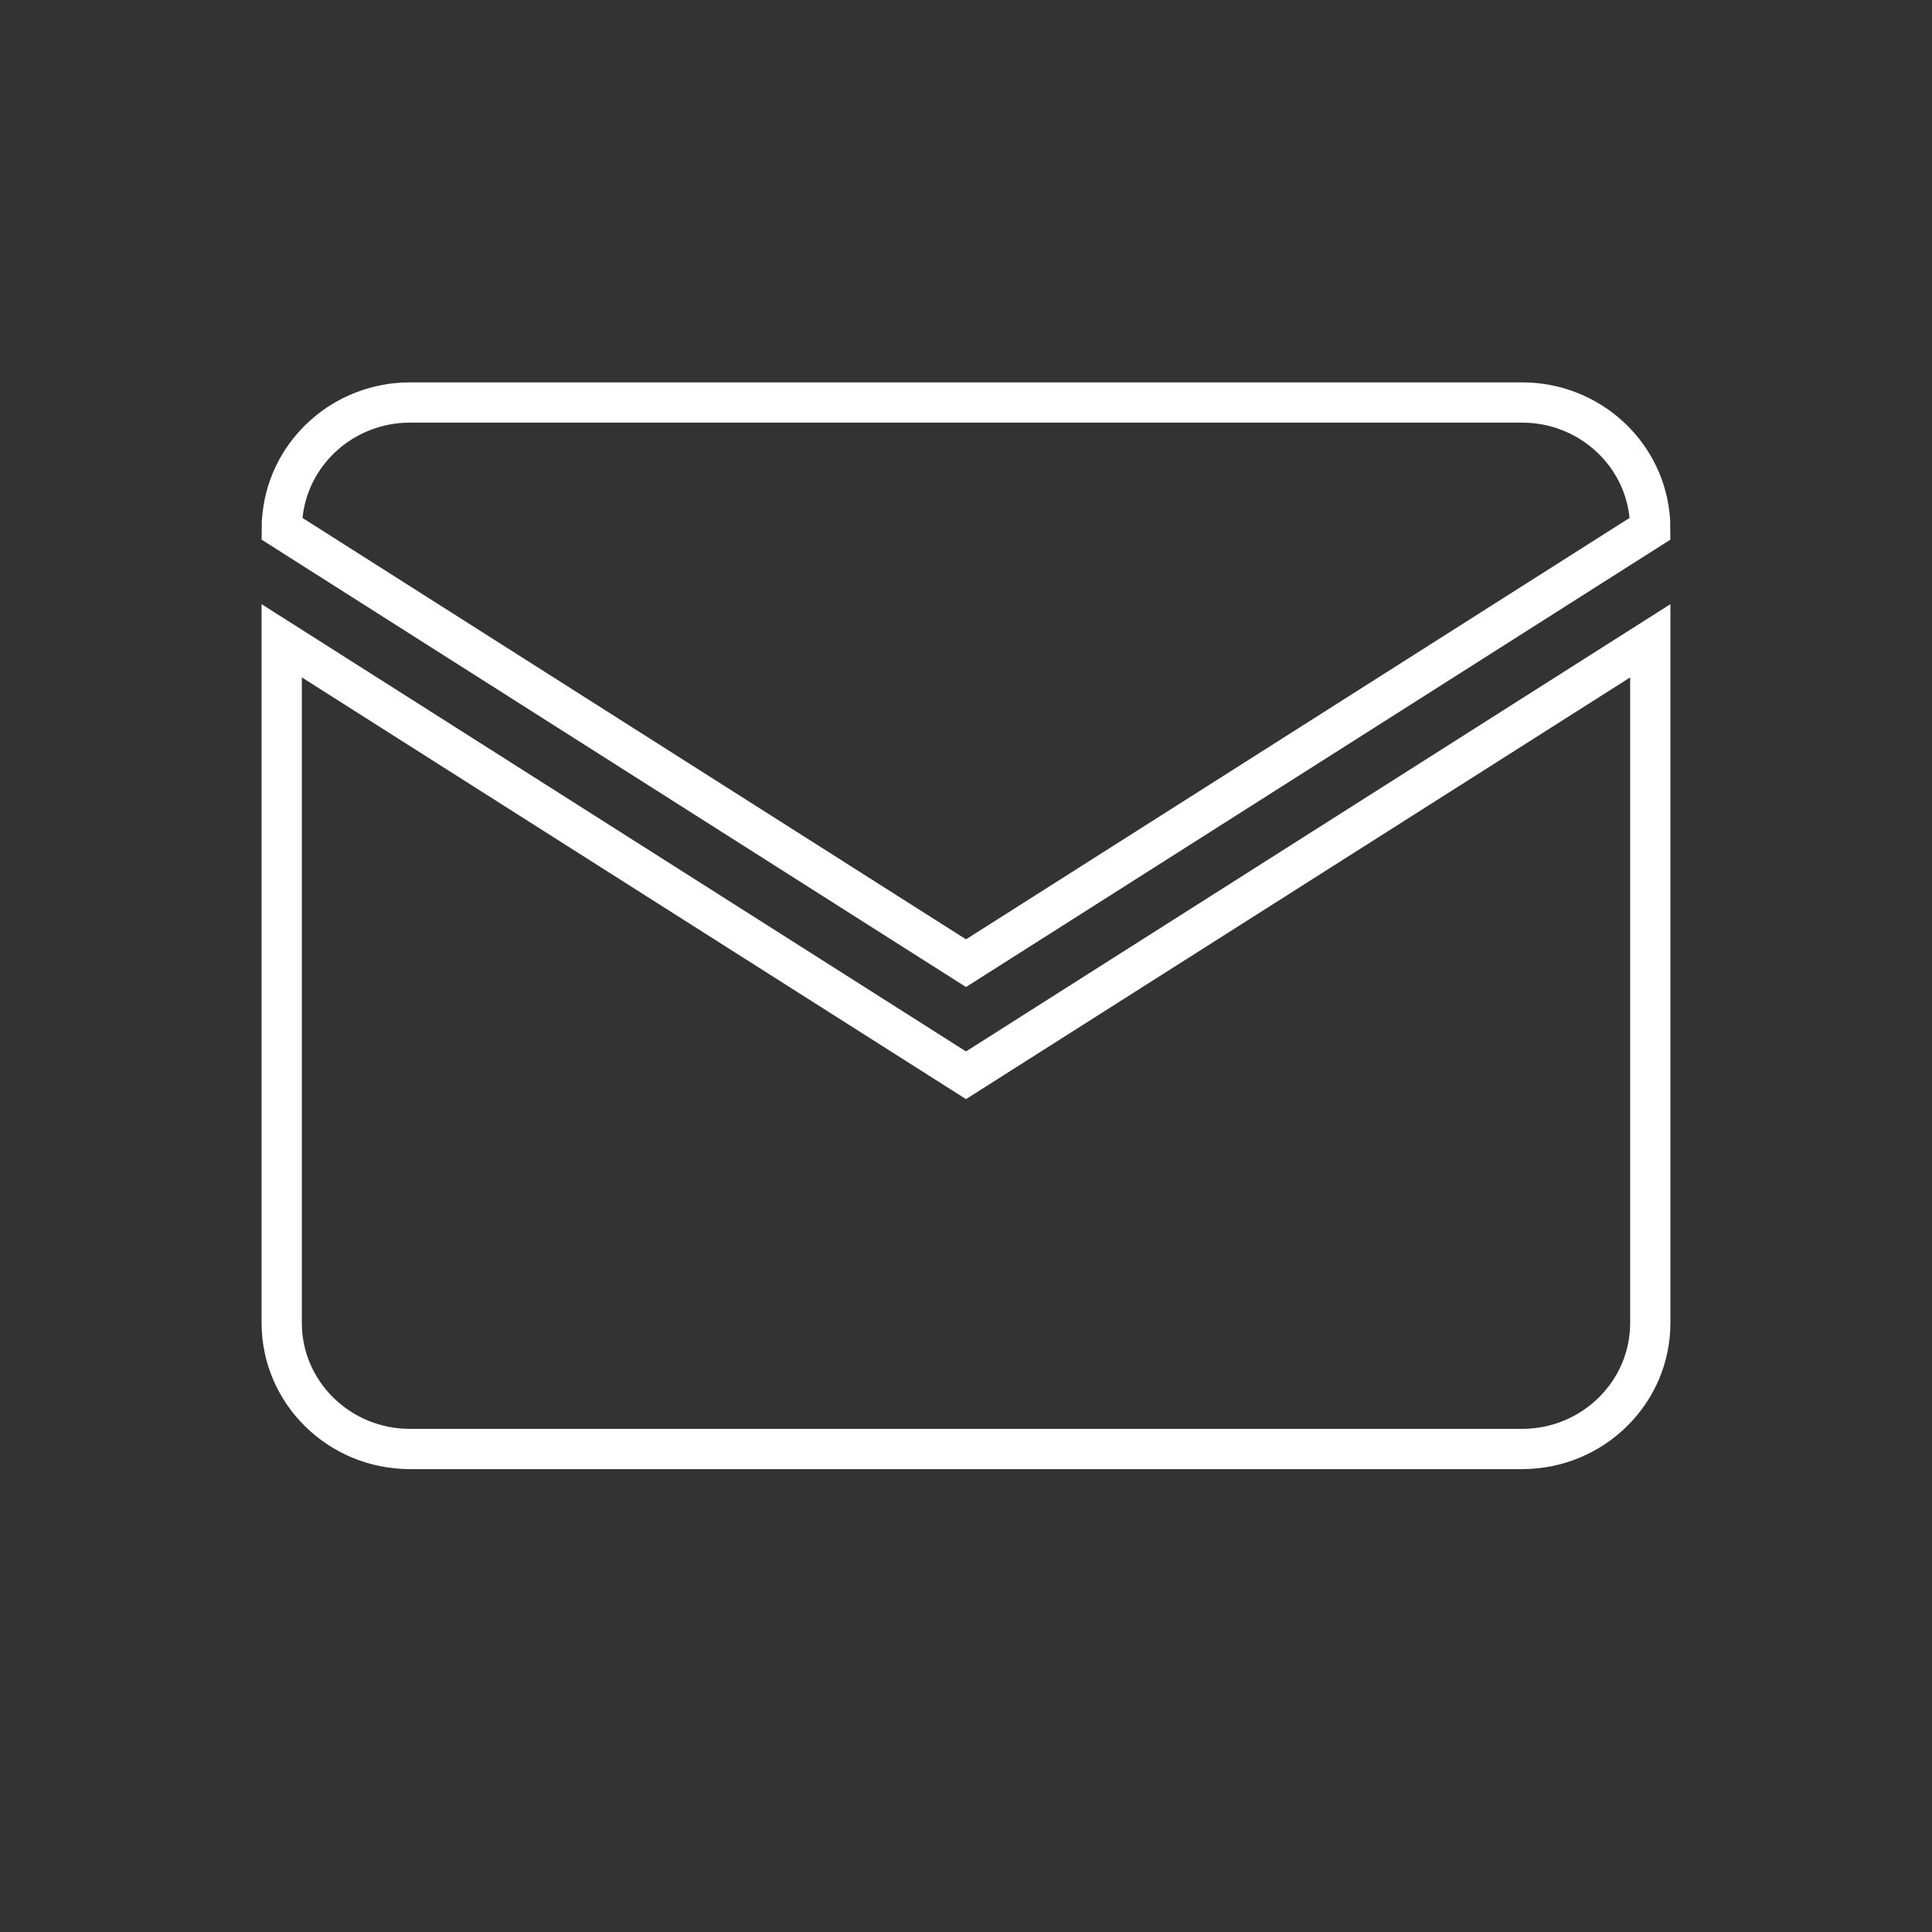 <svg viewBox="0 0 48 48" xmlns="http://www.w3.org/2000/svg"><rect x="0" y="0" width="48" height="48" fill="#333333" stroke="none"/><path d="M10.188 10c-1.646 0-3 1.227-3.168 2.801-.015.107-.02.219-.02.332L24 23.93l17-10.797c0-.117-.005-.233-.02-.348C40.806 11.219 39.455 10 37.814 10H10.186zM24 26.715L6.999 15.92v16.947C7 34.598 8.426 36 10.188 36h27.624c1.761 0 3.189-1.402 3.189-3.133V15.92L24 26.715z" fill="none" stroke="#fff"/></svg>